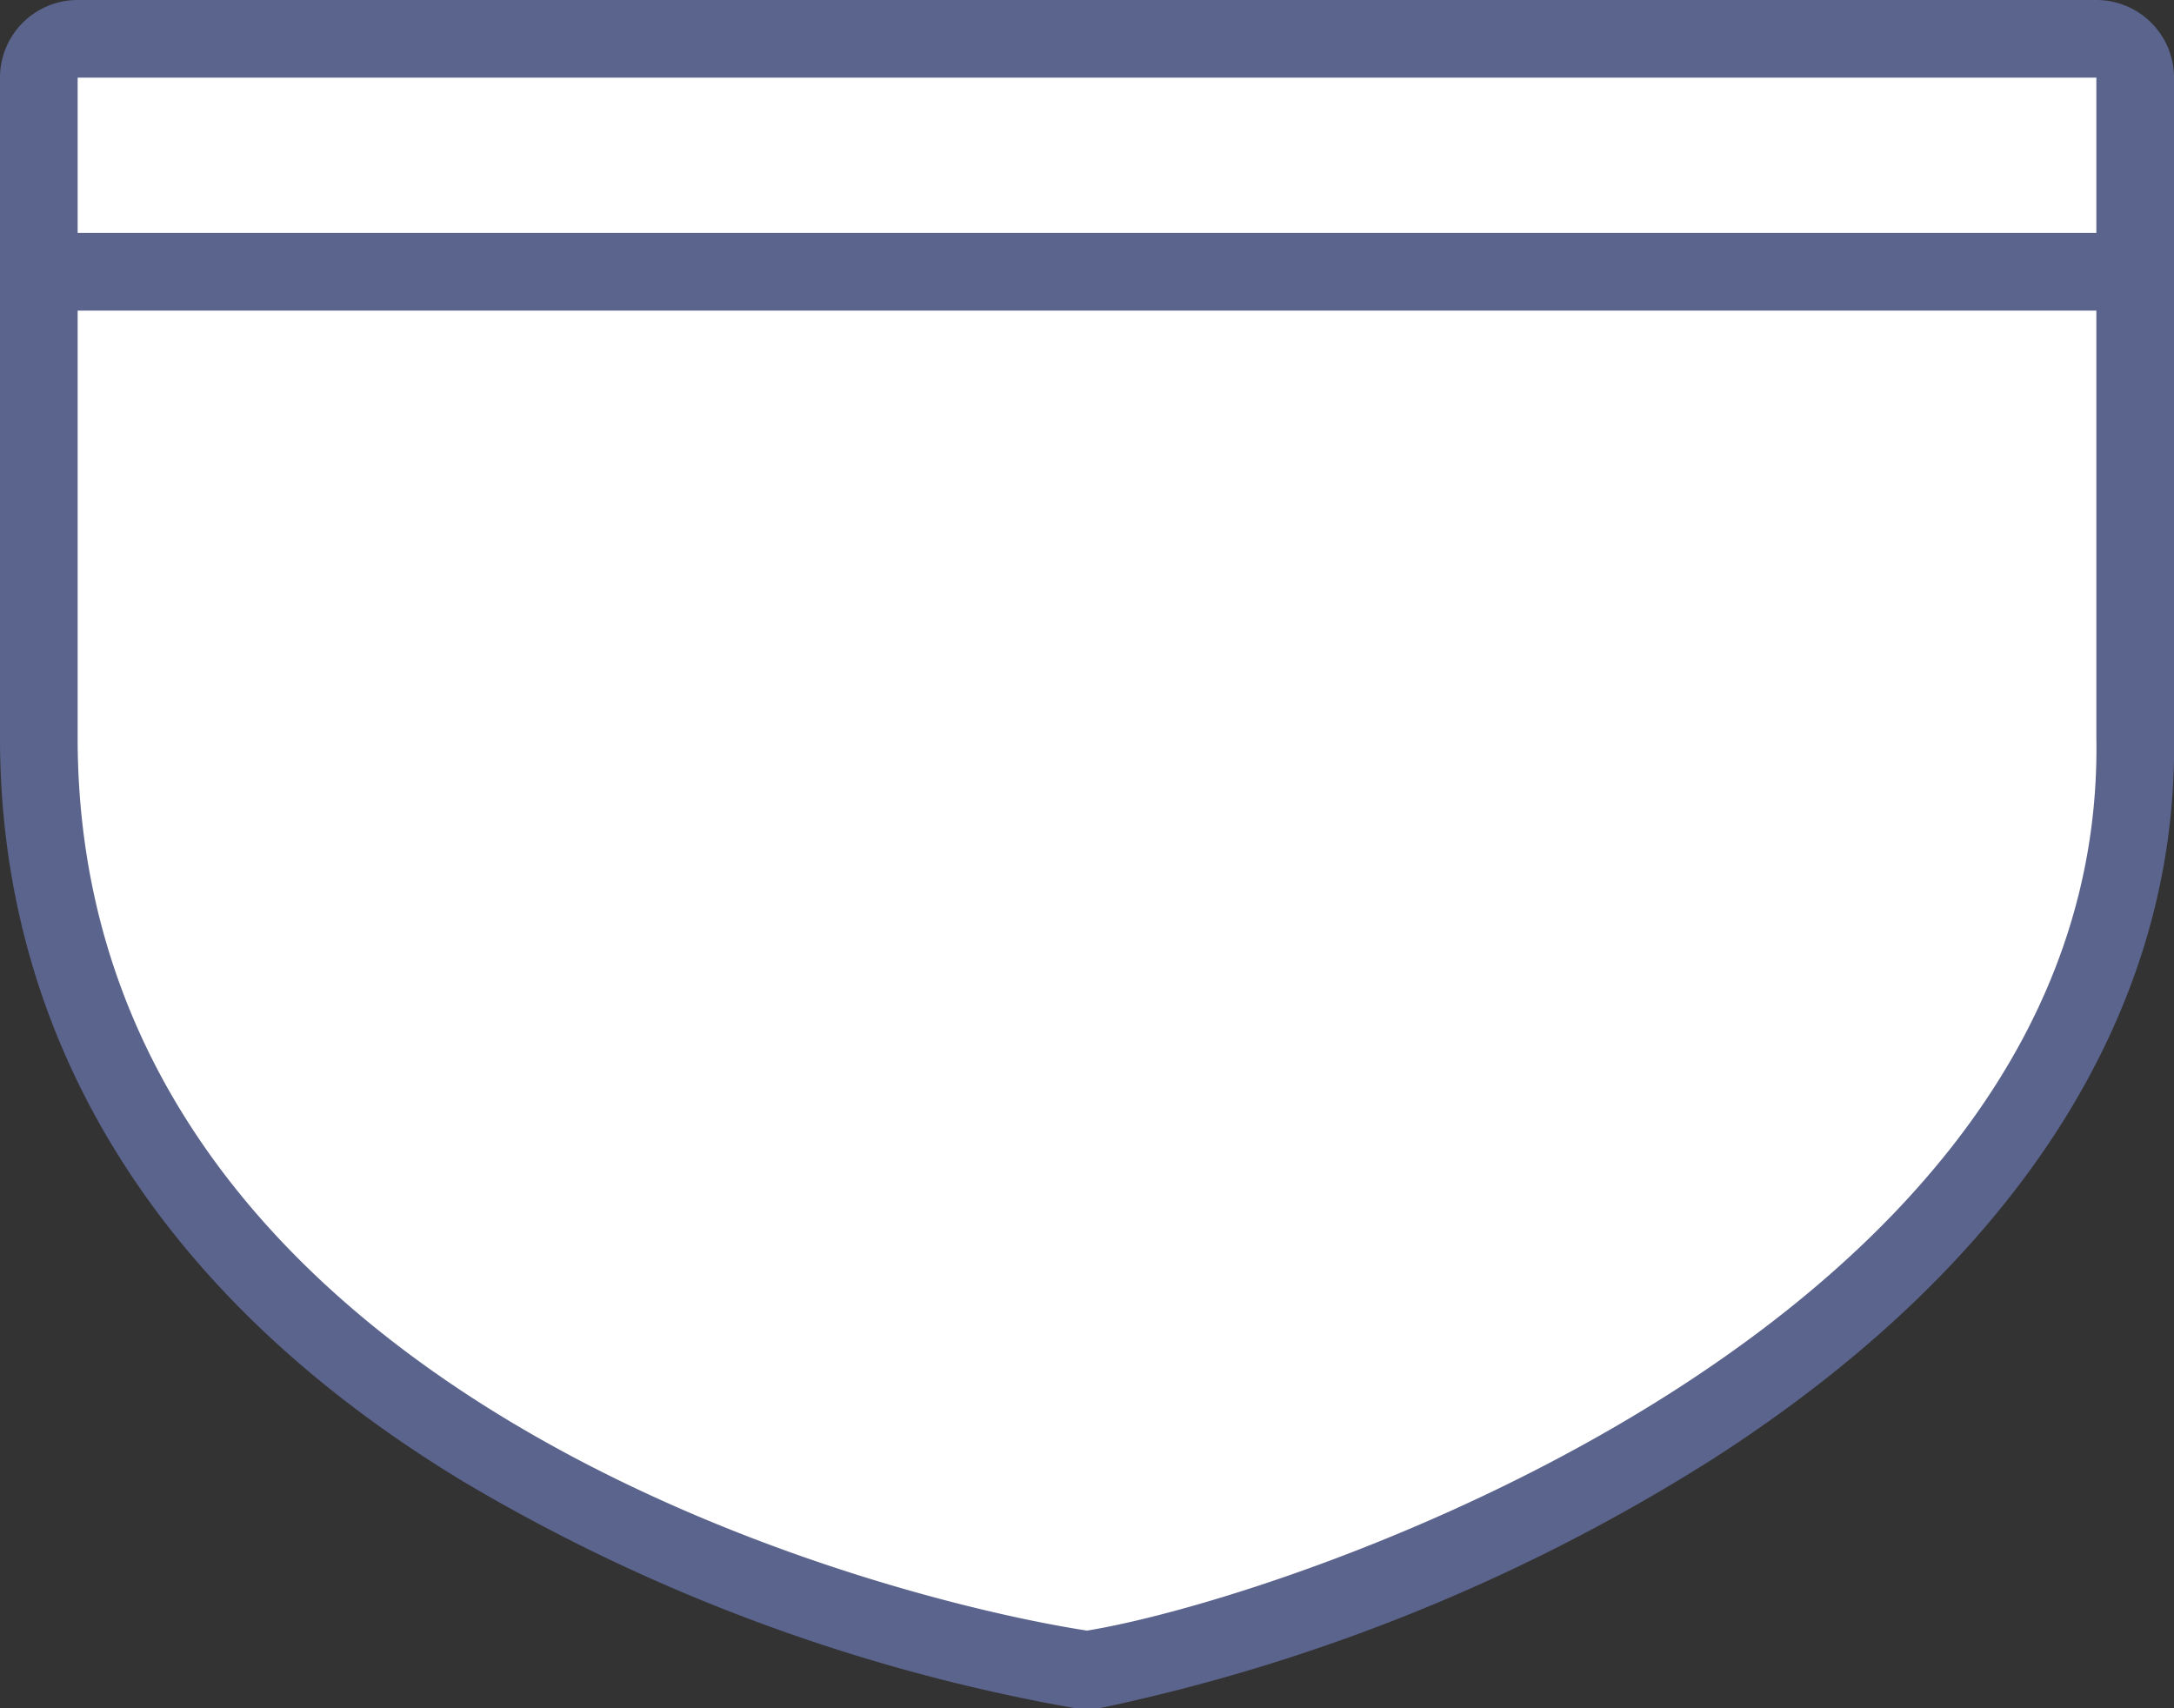 <svg xmlns="http://www.w3.org/2000/svg" width="28" height="22" viewBox="0 0 28 22">
  <rect x="0" y="0" width="28" height="22" fill="#333333" stroke="none"/>
  <title>mx-state</title>
  <g>
    <path d="M13.92,21.49C13.38,21.41.5,19.31,0.5,9.5V1A0.5,0.5,0,0,1,1,.5H27a0.5,0.5,0,0,1,.5.5V9.5c0.14,8.09-11.18,11.63-13.42,12H13.92Z" fill="#fff"/>
    <path d="M27,1V9.5C27.13,17.08,16.6,20.58,14,21,11.27,20.58,1,17.92,1,9.5V1H27m0-1H1A1,1,0,0,0,0,1V9.5c0,3.91,2.06,7.23,6,9.6A23.36,23.36,0,0,0,13.85,22h0.31a24,24,0,0,0,7.9-3.21C26,16.26,28.06,13,28,9.48V1a1,1,0,0,0-1-1h0Z" fill="#5b648c"/>
  </g>
  <path d="M0,3.5H28" fill="none" stroke="#5b648c" stroke-linejoin="round"/>
</svg>
